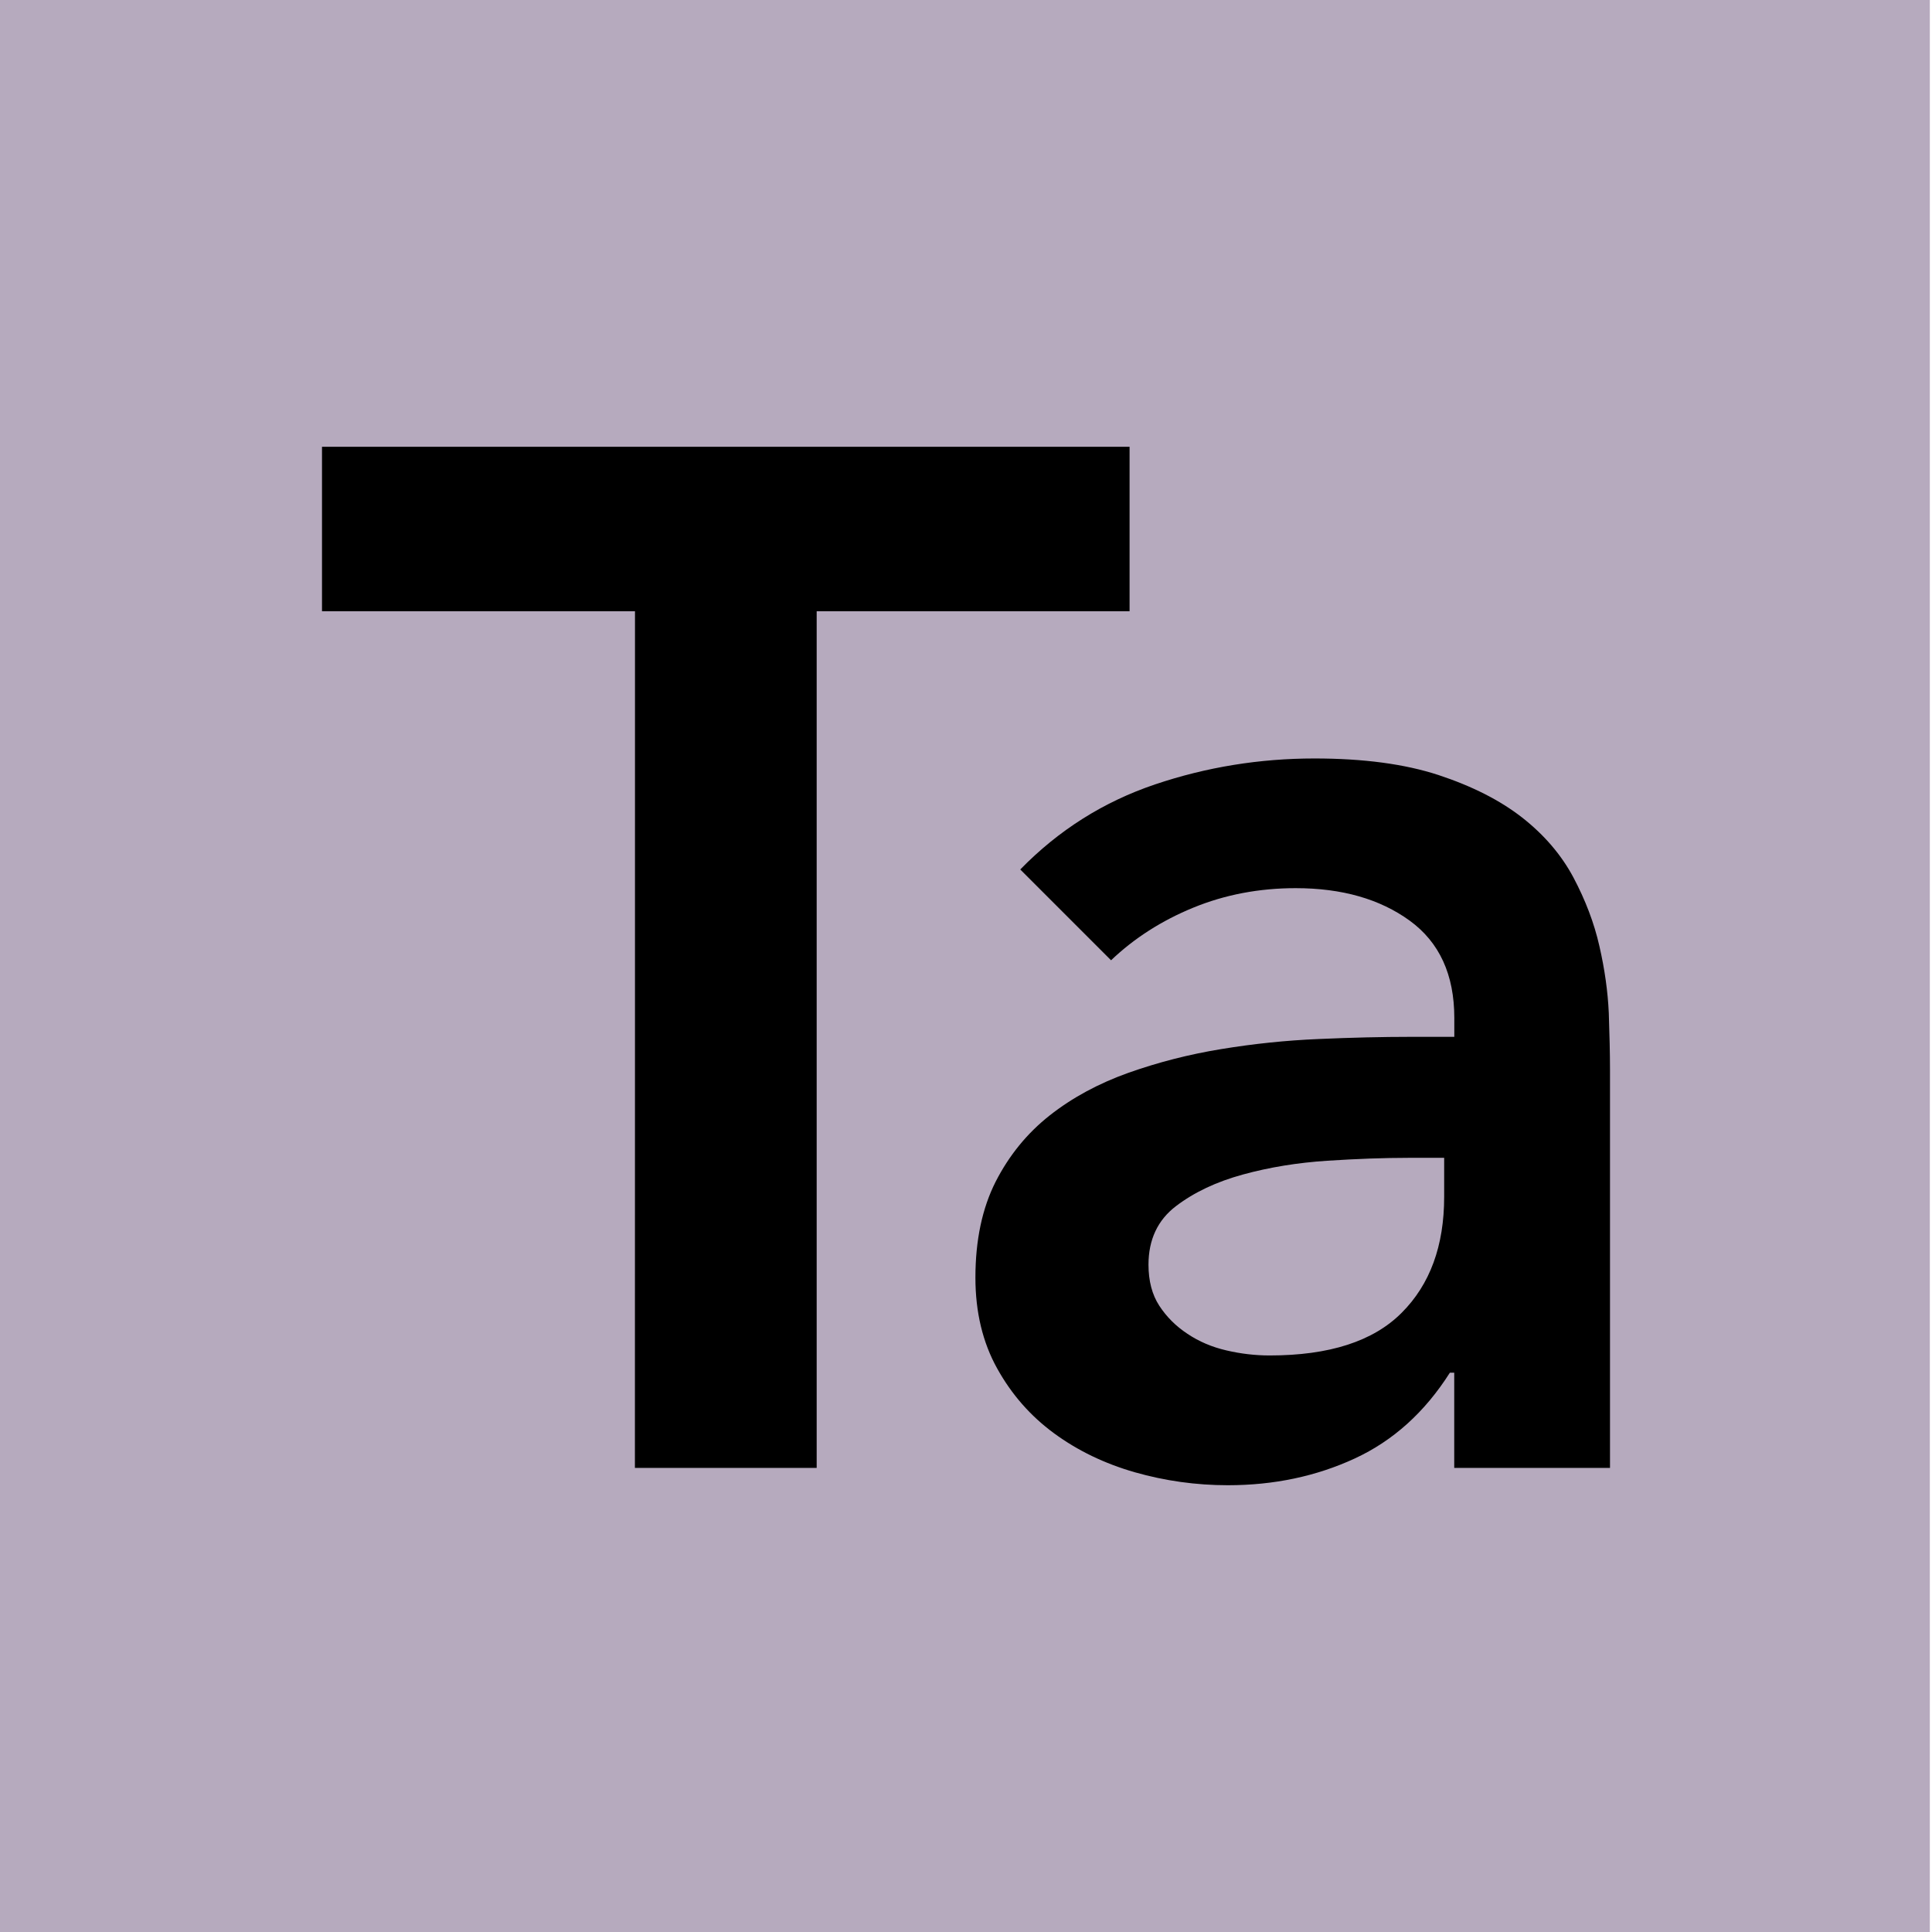 <?xml version="1.0" encoding="utf-8"?>
<!-- Generator: Adobe Illustrator 22.0.0, SVG Export Plug-In . SVG Version: 6.00 Build 0)  -->
<svg version="1.1" id="Layer_1" xmlns="http://www.w3.org/2000/svg" xmlns:xlink="http://www.w3.org/1999/xlink" x="0px" y="0px"
	 viewBox="0 0 24 24" style="enable-background:new 0 0 24 24;" xml:space="preserve">
<style type="text/css">
	.st0{fill:#B6AABE;}
</style>
<rect x="-0.027" class="st0" width="24" height="24"/>
<g>
	<path d="M7.888,7.593H4V5.55h10.032v2.043h-3.887v10.642h-2.258C7.888,18.235,7.888,7.593,7.888,7.593
		z"/>
	<path d="M18.065,17.052H18.011c-0.311,0.49-0.704,0.845-1.182,1.066
		c-0.478,0.221-1.003,0.332-1.576,0.332c-0.395,0-0.78-0.054-1.156-0.161
		c-0.376-0.108-0.71-0.269-1.003-0.484c-0.293-0.215-0.528-0.483-0.707-0.806
		c-0.179-0.322-0.27-0.698-0.27-1.128c0-0.466,0.085-0.863,0.251-1.191
		c0.168-0.329,0.392-0.603,0.672-0.824c0.281-0.221,0.607-0.397,0.977-0.529
		c0.37-0.131,0.755-0.23,1.155-0.295c0.401-0.066,0.803-0.108,1.21-0.125
		c0.405-0.018,0.789-0.027,1.146-0.027h0.538V12.645c0-0.537-0.185-0.94-0.555-1.209
		c-0.37-0.268-0.841-0.403-1.416-0.403c-0.453,0-0.878,0.081-1.271,0.242s-0.735,0.38-1.022,0.654
		l-1.128-1.128c0.478-0.49,1.037-0.842,1.675-1.057s1.299-0.322,1.98-0.322
		c0.609,0,1.123,0.069,1.541,0.206c0.417,0.138,0.764,0.313,1.04,0.529
		c0.274,0.215,0.486,0.463,0.636,0.744c0.149,0.281,0.257,0.564,0.322,0.851
		c0.066,0.287,0.105,0.565,0.117,0.833C19.994,12.851,20,13.087,20,13.29v4.945h-1.935V17.052z
		 M17.94,14.383h-0.448c-0.299,0-0.634,0.012-1.003,0.036c-0.37,0.024-0.72,0.081-1.048,0.171
		c-0.33,0.09-0.607,0.221-0.834,0.394c-0.226,0.173-0.34,0.416-0.34,0.726
		c0,0.203,0.045,0.373,0.134,0.51c0.09,0.138,0.206,0.254,0.35,0.349
		c0.143,0.096,0.305,0.165,0.483,0.206c0.179,0.042,0.359,0.063,0.538,0.063
		c0.741,0,1.287-0.176,1.639-0.529c0.353-0.352,0.529-0.833,0.529-1.442v-0.484H17.94z"/>
</g>
</svg>
